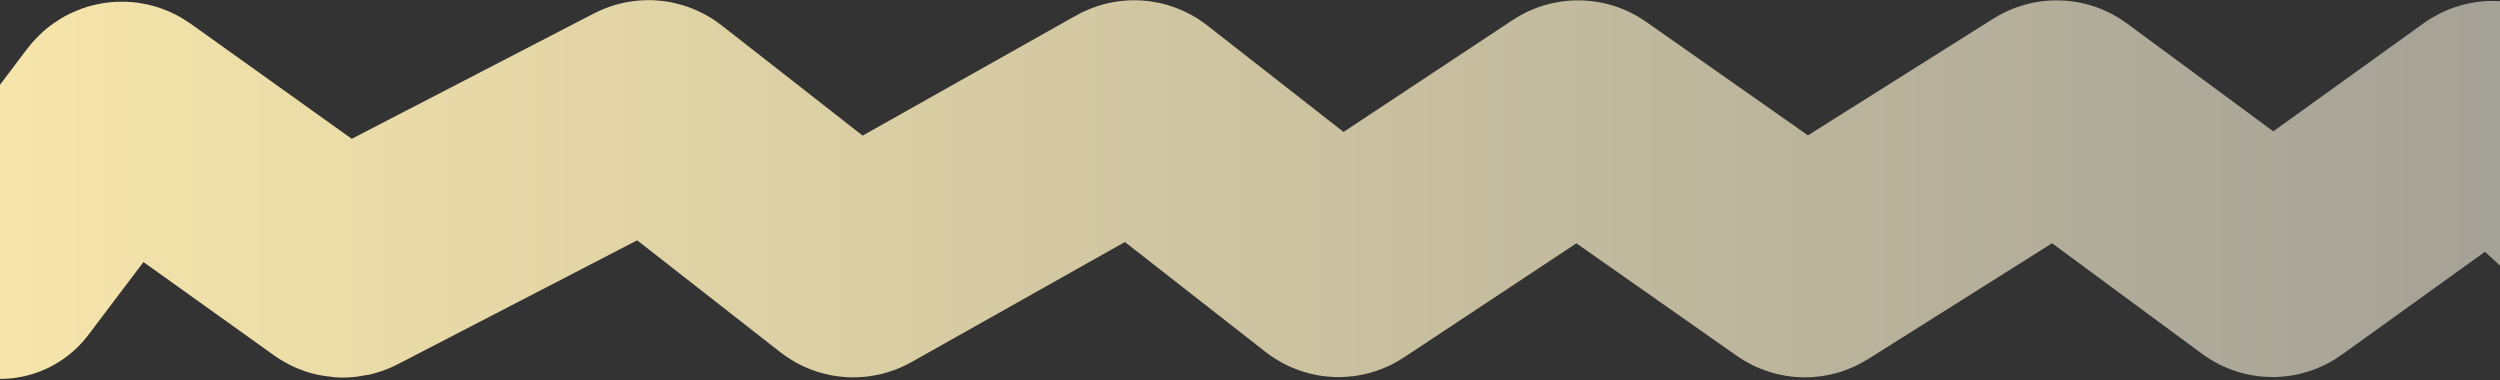<svg width="960" height="146" viewBox="0 0 960 146" fill="none" xmlns="http://www.w3.org/2000/svg">
<rect x="0" y="0" width="960" height="146" fill="#333333" stroke="none"/>
<path d="M0 103L44.383 44.328C45.364 43.032 47.198 42.752 48.52 43.697L130.024 101.933C130.94 102.588 132.146 102.674 133.147 102.156L247.653 42.885C248.695 42.346 249.955 42.463 250.879 43.186L325.827 101.768C326.781 102.514 328.09 102.613 329.145 102.019L434.077 42.981C435.133 42.387 436.442 42.486 437.396 43.232L512.158 101.67C513.175 102.464 514.585 102.52 515.661 101.808L604.336 43.128C605.365 42.448 606.705 42.466 607.715 43.174L691.352 101.854C692.341 102.548 693.651 102.581 694.673 101.937L788.149 43.09C789.193 42.432 790.534 42.482 791.527 43.214L870.876 101.704C871.924 102.477 873.35 102.485 874.407 101.725L955.502 43.424C956.656 42.594 958.233 42.688 959.281 43.649L1024 103" stroke="url(#paint0_linear_97_56)" stroke-width="85" stroke-linecap="round"/>
<defs>
<linearGradient id="paint0_linear_97_56" x1="1177.34" y1="70.251" x2="-107.221" y2="70.251" gradientUnits="userSpaceOnUse">
<stop stop-color="#929292"/>
<stop offset="1" stop-color="#FFEDAD"/>
</linearGradient>
</defs>
</svg>
